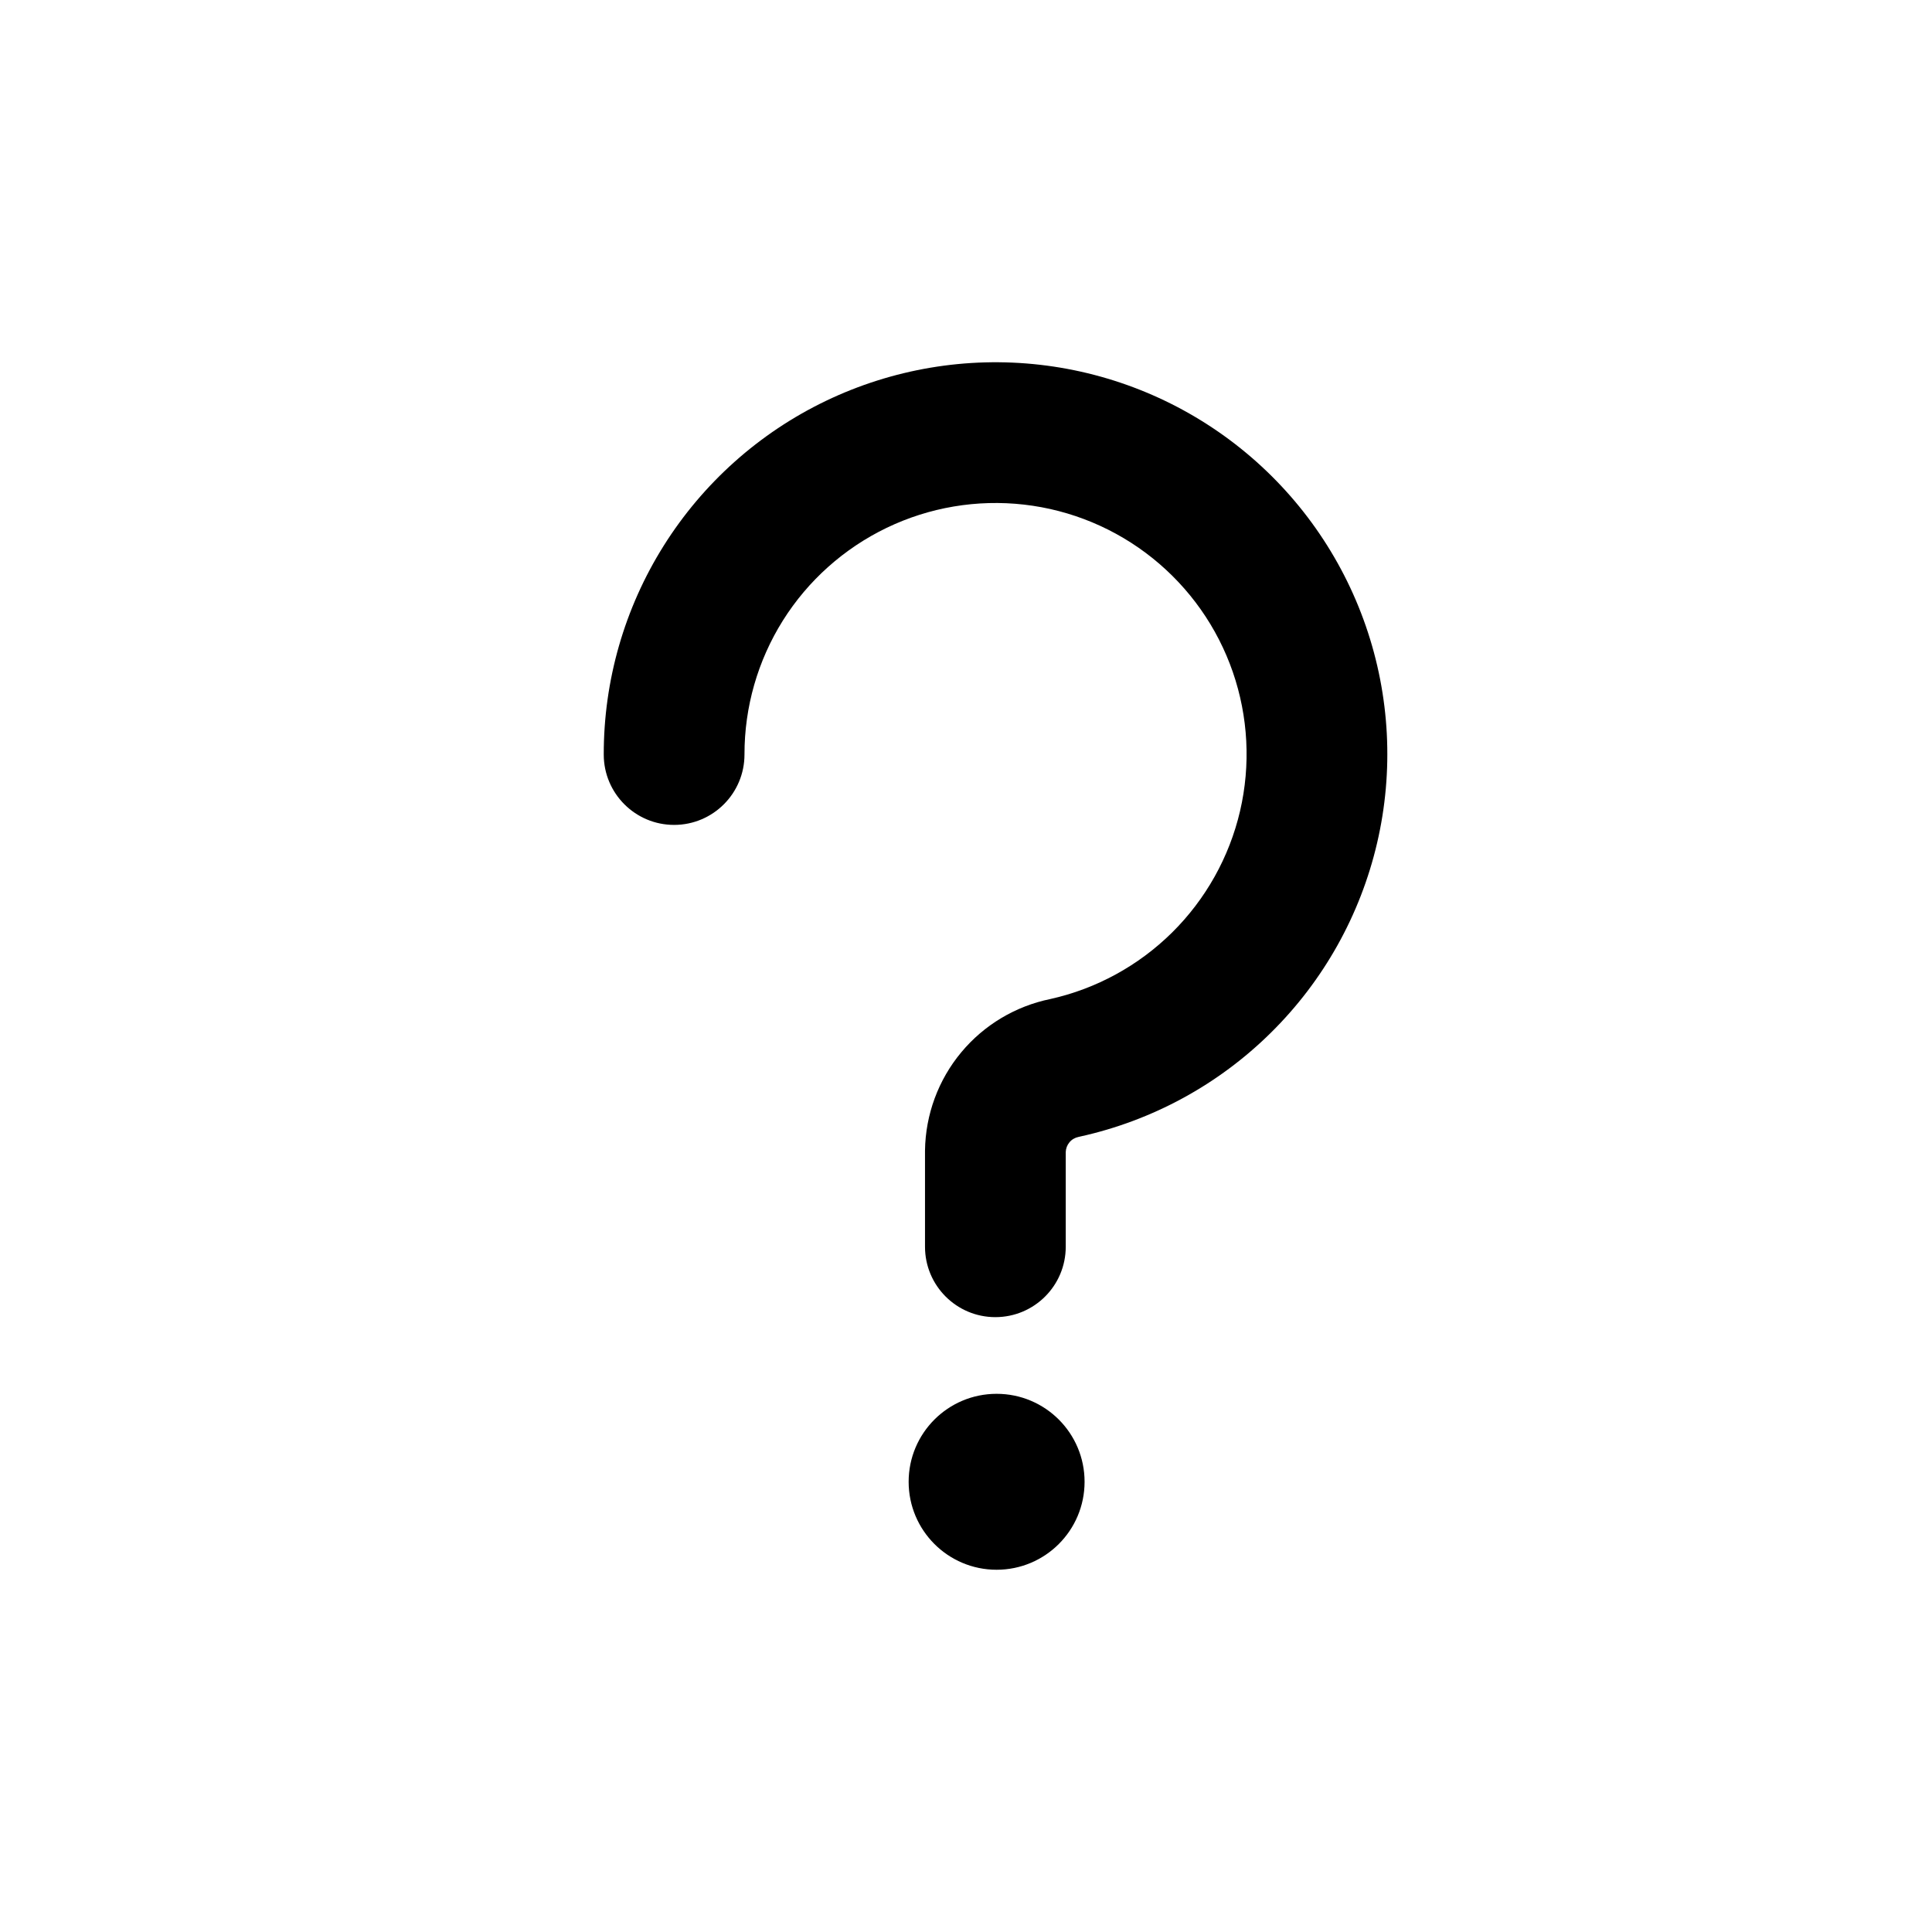 <svg width="32" height="32" viewBox="0 0 32 32" xmlns="http://www.w3.org/2000/svg">
<path fill-rule="evenodd" clip-rule="evenodd" d="M16.962 8.358C16.182 8.269 15.394 8.402 14.687 8.742C13.981 9.082 13.384 9.614 12.967 10.278C12.55 10.943 12.33 11.711 12.331 12.495C12.332 13.139 11.811 13.662 11.167 13.663C10.524 13.664 10.001 13.143 10 12.499C9.998 11.275 10.342 10.076 10.993 9.039C11.644 8.003 12.574 7.171 13.677 6.641C14.78 6.111 16.01 5.903 17.226 6.042C18.442 6.181 19.594 6.661 20.549 7.427C21.503 8.192 22.222 9.212 22.622 10.369C23.022 11.525 23.087 12.771 22.809 13.963C22.531 15.155 21.922 16.244 21.051 17.104C20.181 17.965 19.085 18.561 17.89 18.825L17.864 18.831C17.805 18.843 17.751 18.874 17.713 18.921C17.675 18.966 17.654 19.023 17.652 19.081V20.65C17.652 21.294 17.13 21.816 16.486 21.816C15.843 21.816 15.321 21.294 15.321 20.65V19.056C15.329 18.461 15.541 17.886 15.922 17.429C16.299 16.976 16.82 16.665 17.397 16.547C18.159 16.377 18.857 15.995 19.413 15.446C19.97 14.895 20.361 14.197 20.539 13.434C20.717 12.67 20.675 11.871 20.419 11.13C20.163 10.389 19.702 9.736 19.09 9.245C18.479 8.755 17.741 8.447 16.962 8.358Z"/>
<path fill-rule="evenodd" clip-rule="evenodd" d="M17.964 24.543C17.964 25.348 17.312 26 16.507 26C15.702 26 15.05 25.348 15.05 24.543C15.05 23.738 15.702 23.086 16.507 23.086C17.312 23.086 17.964 23.738 17.964 24.543Z"/>
</svg>